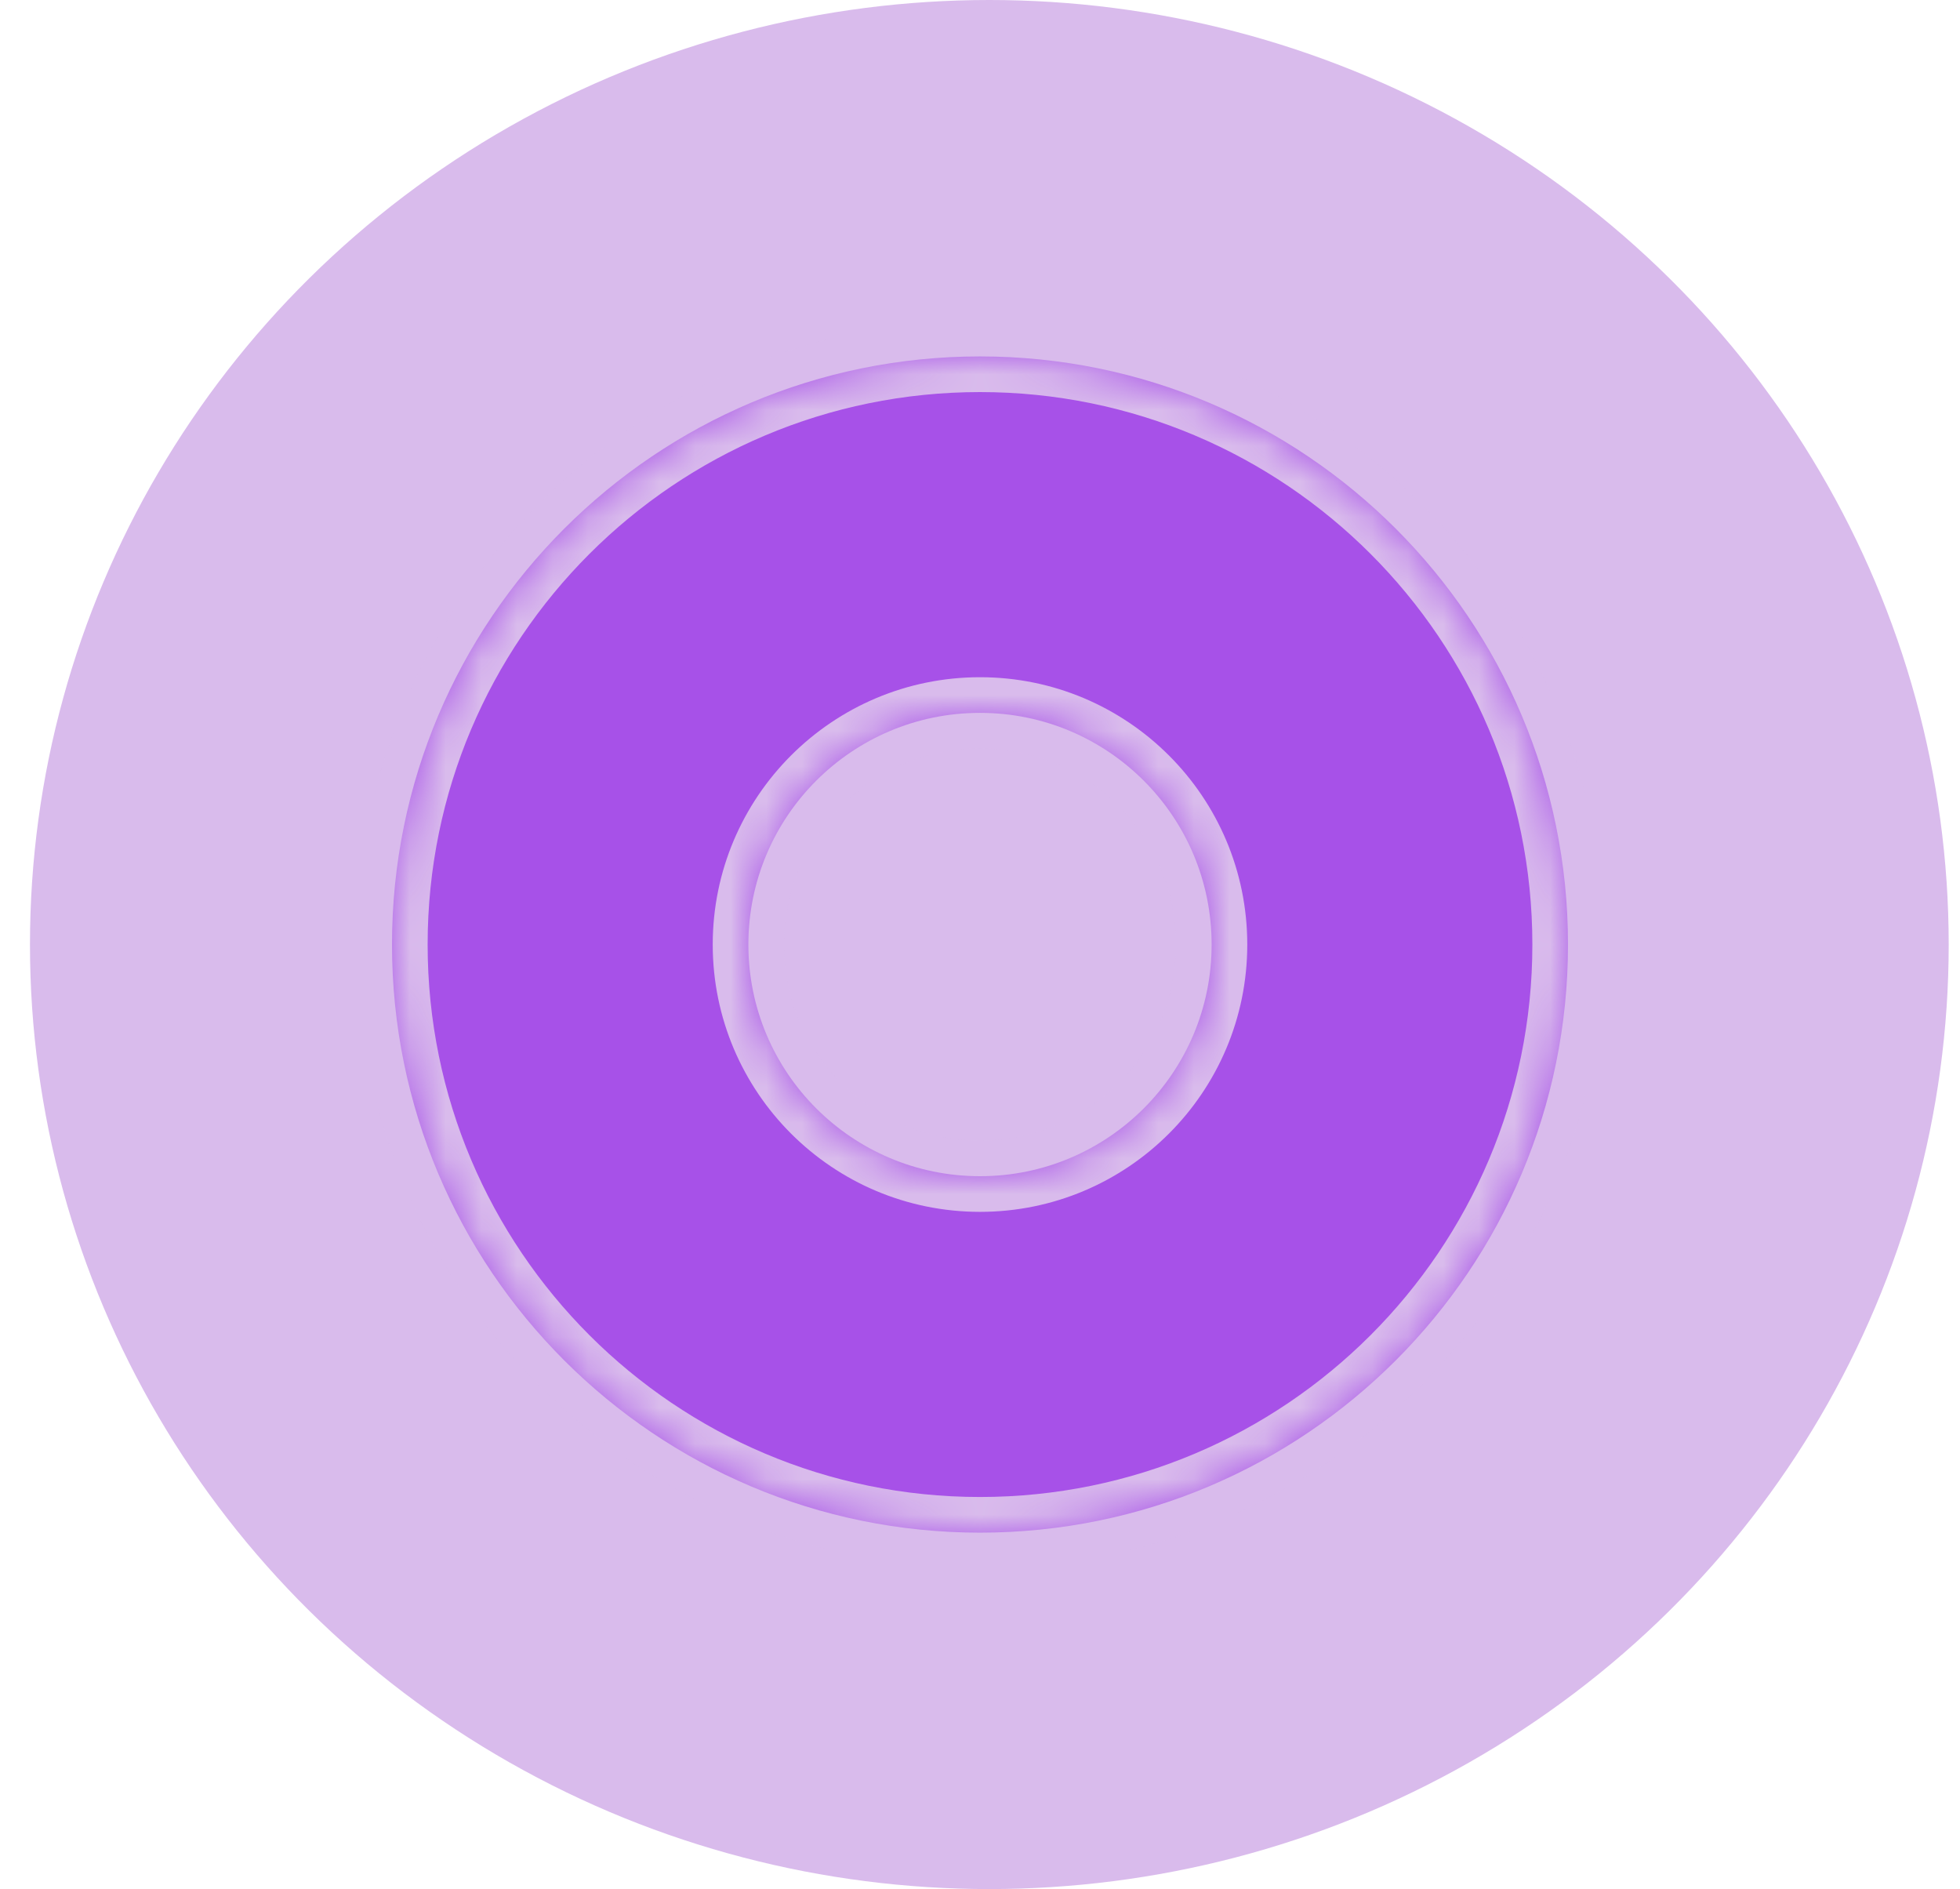 <svg width="55" height="53" viewBox="0 0 55 53" fill="none" xmlns="http://www.w3.org/2000/svg">
<g id="Oskin3">
<g id="Oskin2">
<ellipse id="Ellipse 4" cx="27.762" cy="26.5" rx="26.921" ry="26.5" fill="#D9BBEC"/>
<g id="Exclude">
<mask id="path-2-inside-1_23_5261" fill="white">
<path fill-rule="evenodd" clip-rule="evenodd" d="M27.5 43C36.613 43 44 35.613 44 26.5C44 17.387 36.613 10 27.5 10C18.387 10 11 17.387 11 26.5C11 35.613 18.387 43 27.5 43ZM27.5 33C31.09 33 34 30.09 34 26.5C34 22.91 31.09 20 27.5 20C23.91 20 21 22.91 21 26.5C21 30.09 23.91 33 27.5 33Z"/>
</mask>
<path fill-rule="evenodd" clip-rule="evenodd" d="M27.5 43C36.613 43 44 35.613 44 26.5C44 17.387 36.613 10 27.5 10C18.387 10 11 17.387 11 26.5C11 35.613 18.387 43 27.5 43ZM27.5 33C31.09 33 34 30.09 34 26.5C34 22.91 31.09 20 27.5 20C23.91 20 21 22.91 21 26.5C21 30.09 23.91 33 27.5 33Z" fill="#A751E8"/>
<path d="M43 26.5C43 35.06 36.06 42 27.5 42V44C37.165 44 45 36.165 45 26.5H43ZM27.5 11C36.06 11 43 17.94 43 26.5H45C45 16.835 37.165 9 27.5 9V11ZM12 26.5C12 17.94 18.94 11 27.5 11V9C17.835 9 10 16.835 10 26.5H12ZM27.5 42C18.94 42 12 35.06 12 26.5H10C10 36.165 17.835 44 27.5 44V42ZM33 26.5C33 29.538 30.538 32 27.5 32V34C31.642 34 35 30.642 35 26.5H33ZM27.5 21C30.538 21 33 23.462 33 26.5H35C35 22.358 31.642 19 27.5 19V21ZM22 26.5C22 23.462 24.462 21 27.5 21V19C23.358 19 20 22.358 20 26.5H22ZM27.5 32C24.462 32 22 29.538 22 26.5H20C20 30.642 23.358 34 27.5 34V32Z" fill="#D9BBEC" mask="url(#path-2-inside-1_23_5261)"/>
</g>
</g>
</g>
</svg>
